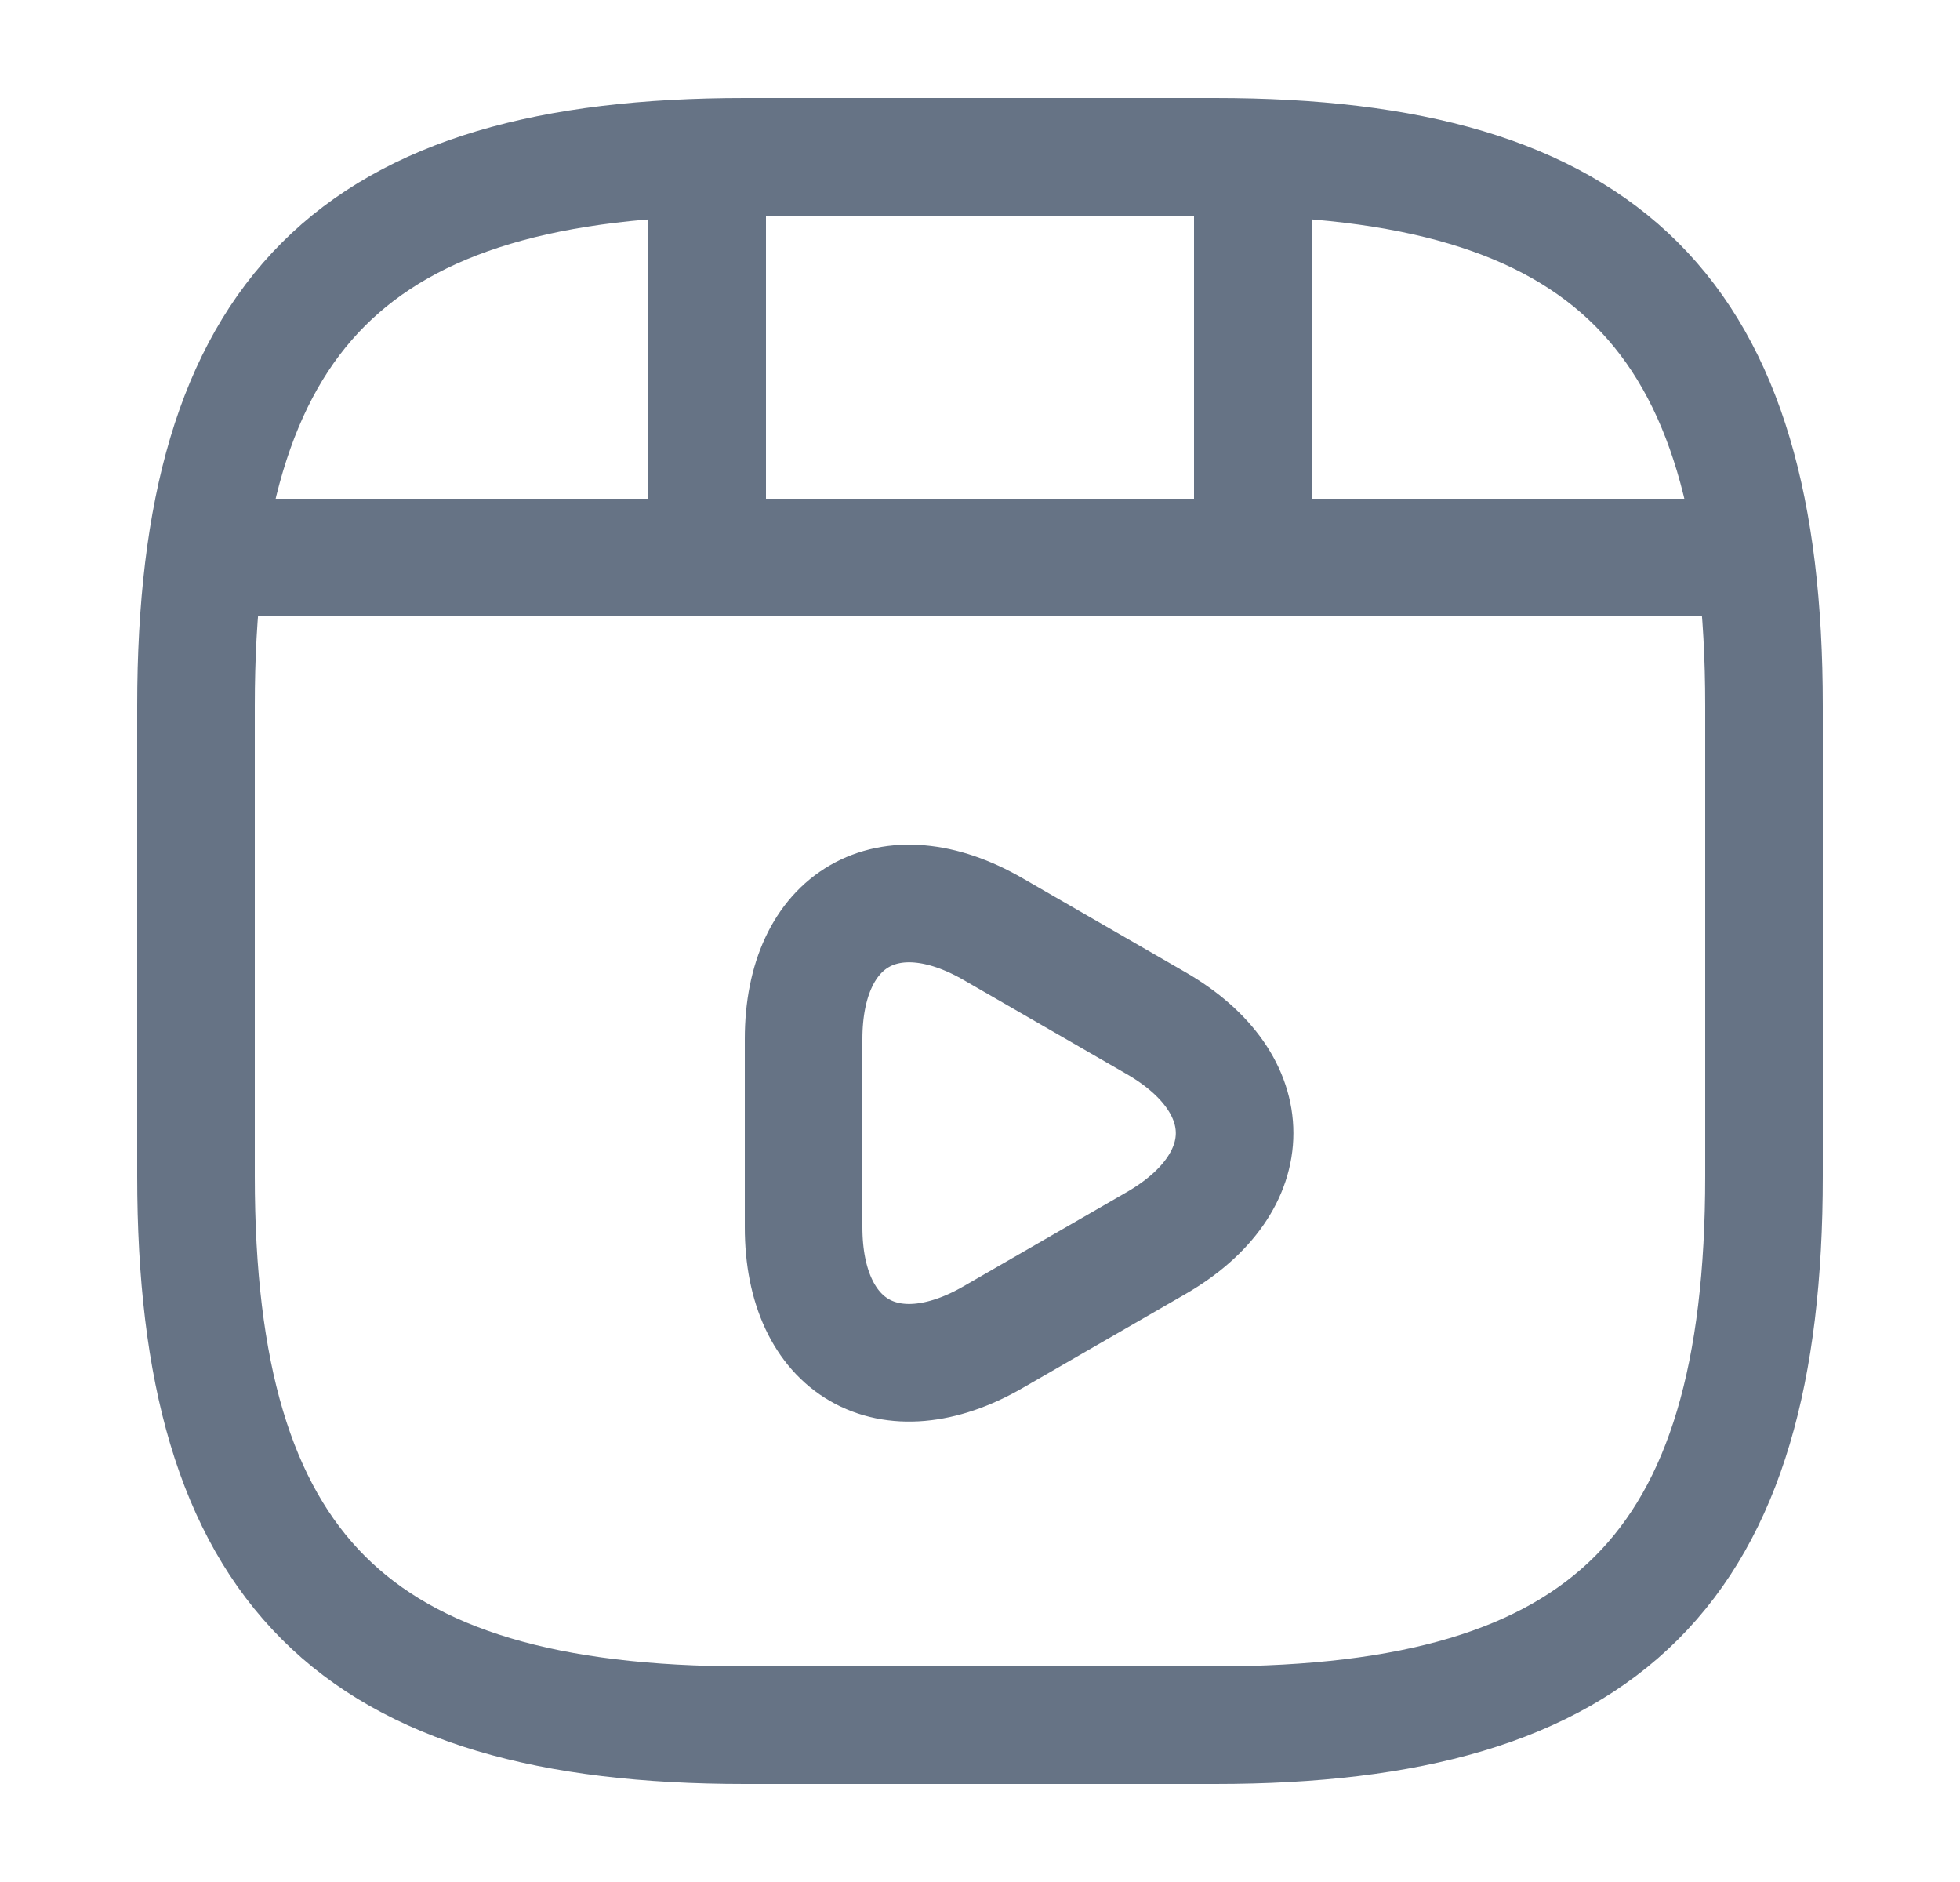 <svg width="25" height="24" viewBox="0 0 25 24" fill="none" xmlns="http://www.w3.org/2000/svg">
<path d="M22.5 15V9C22.5 4 20.5 2 15.5 2H9.5C4.5 2 2.5 4 2.5 9V15C2.5 20 4.5 22 9.5 22H15.5C20.5 22 22.5 20 22.5 15Z" stroke="#667385" stroke-width="1.5" stroke-linecap="round" stroke-linejoin="round"/>
<path d="M3.02 7.11H21.98" stroke="#667385" stroke-width="1.5" stroke-linecap="round" stroke-linejoin="round"/>
<path d="M9.02 2.11V6.97" stroke="#667385" stroke-width="1.5" stroke-linecap="round" stroke-linejoin="round"/>
<path d="M15.98 2.11V6.52" stroke="#667385" stroke-width="1.5" stroke-linecap="round" stroke-linejoin="round"/>
<path d="M10.25 14.45V13.25C10.25 11.71 11.34 11.08 12.67 11.85L13.71 12.45L14.75 13.05C16.08 13.82 16.08 15.08 14.75 15.85L13.71 16.45L12.67 17.05C11.34 17.82 10.25 17.19 10.25 15.65V14.45V14.45Z" stroke="#667385" stroke-width="1.5" stroke-miterlimit="10" stroke-linecap="round" stroke-linejoin="round"/>
</svg>
